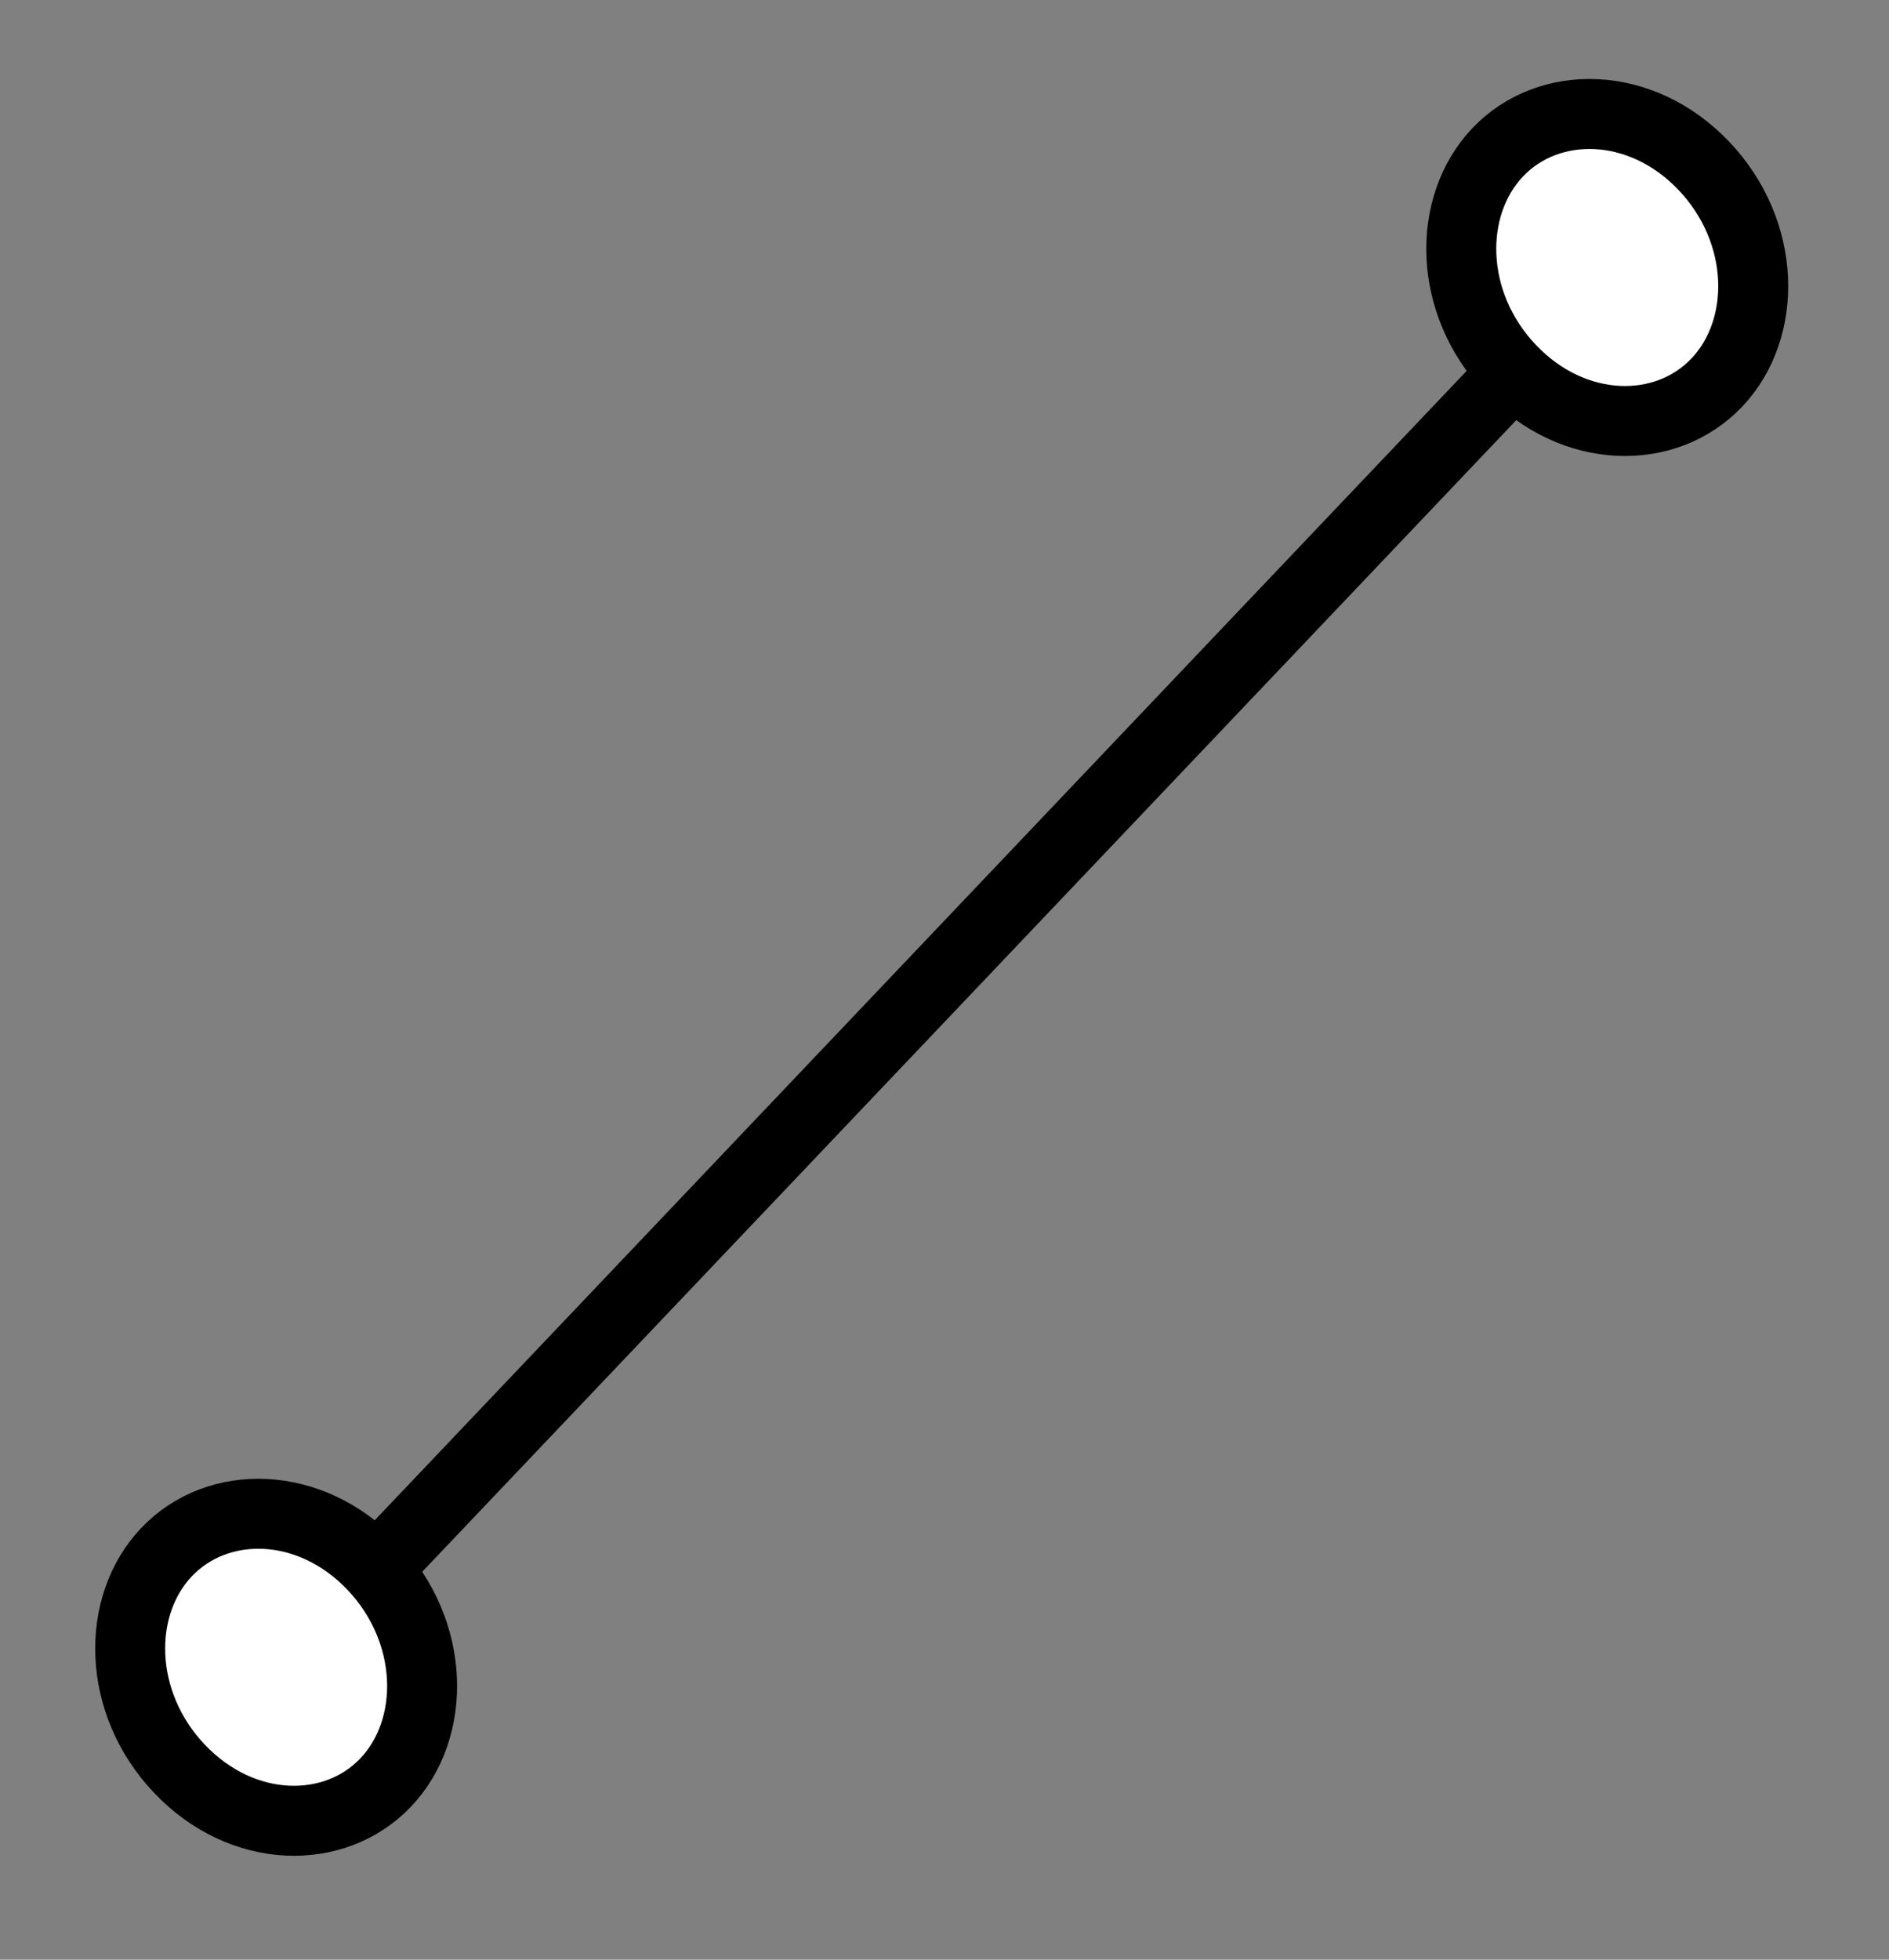 <svg width="27" height="28" viewBox="0 0 27 28" fill="none" xmlns="http://www.w3.org/2000/svg">
<rect x="0" y="0" width="27" height="28" fill="#808080" stroke="none"/>
<line y1="-0.5" x2="27.825" y2="-0.5" transform="matrix(0.689 -0.725 0.689 0.725 3.953 24.648)" stroke="black"/>
<path d="M24.354 2.37C25.252 3.314 25.269 4.699 24.538 5.467C23.807 6.236 22.49 6.218 21.592 5.274C20.693 4.33 20.677 2.945 21.407 2.176C22.138 1.408 23.456 1.426 24.354 2.37Z" fill="white" stroke="black"/>
<path d="M5.328 22.37C6.226 23.315 6.243 24.7 5.513 25.468C4.782 26.236 3.465 26.218 2.566 25.273C1.668 24.329 1.651 22.944 2.381 22.176C3.112 21.408 4.429 21.426 5.328 22.37Z" fill="white" stroke="black"/>
</svg>

